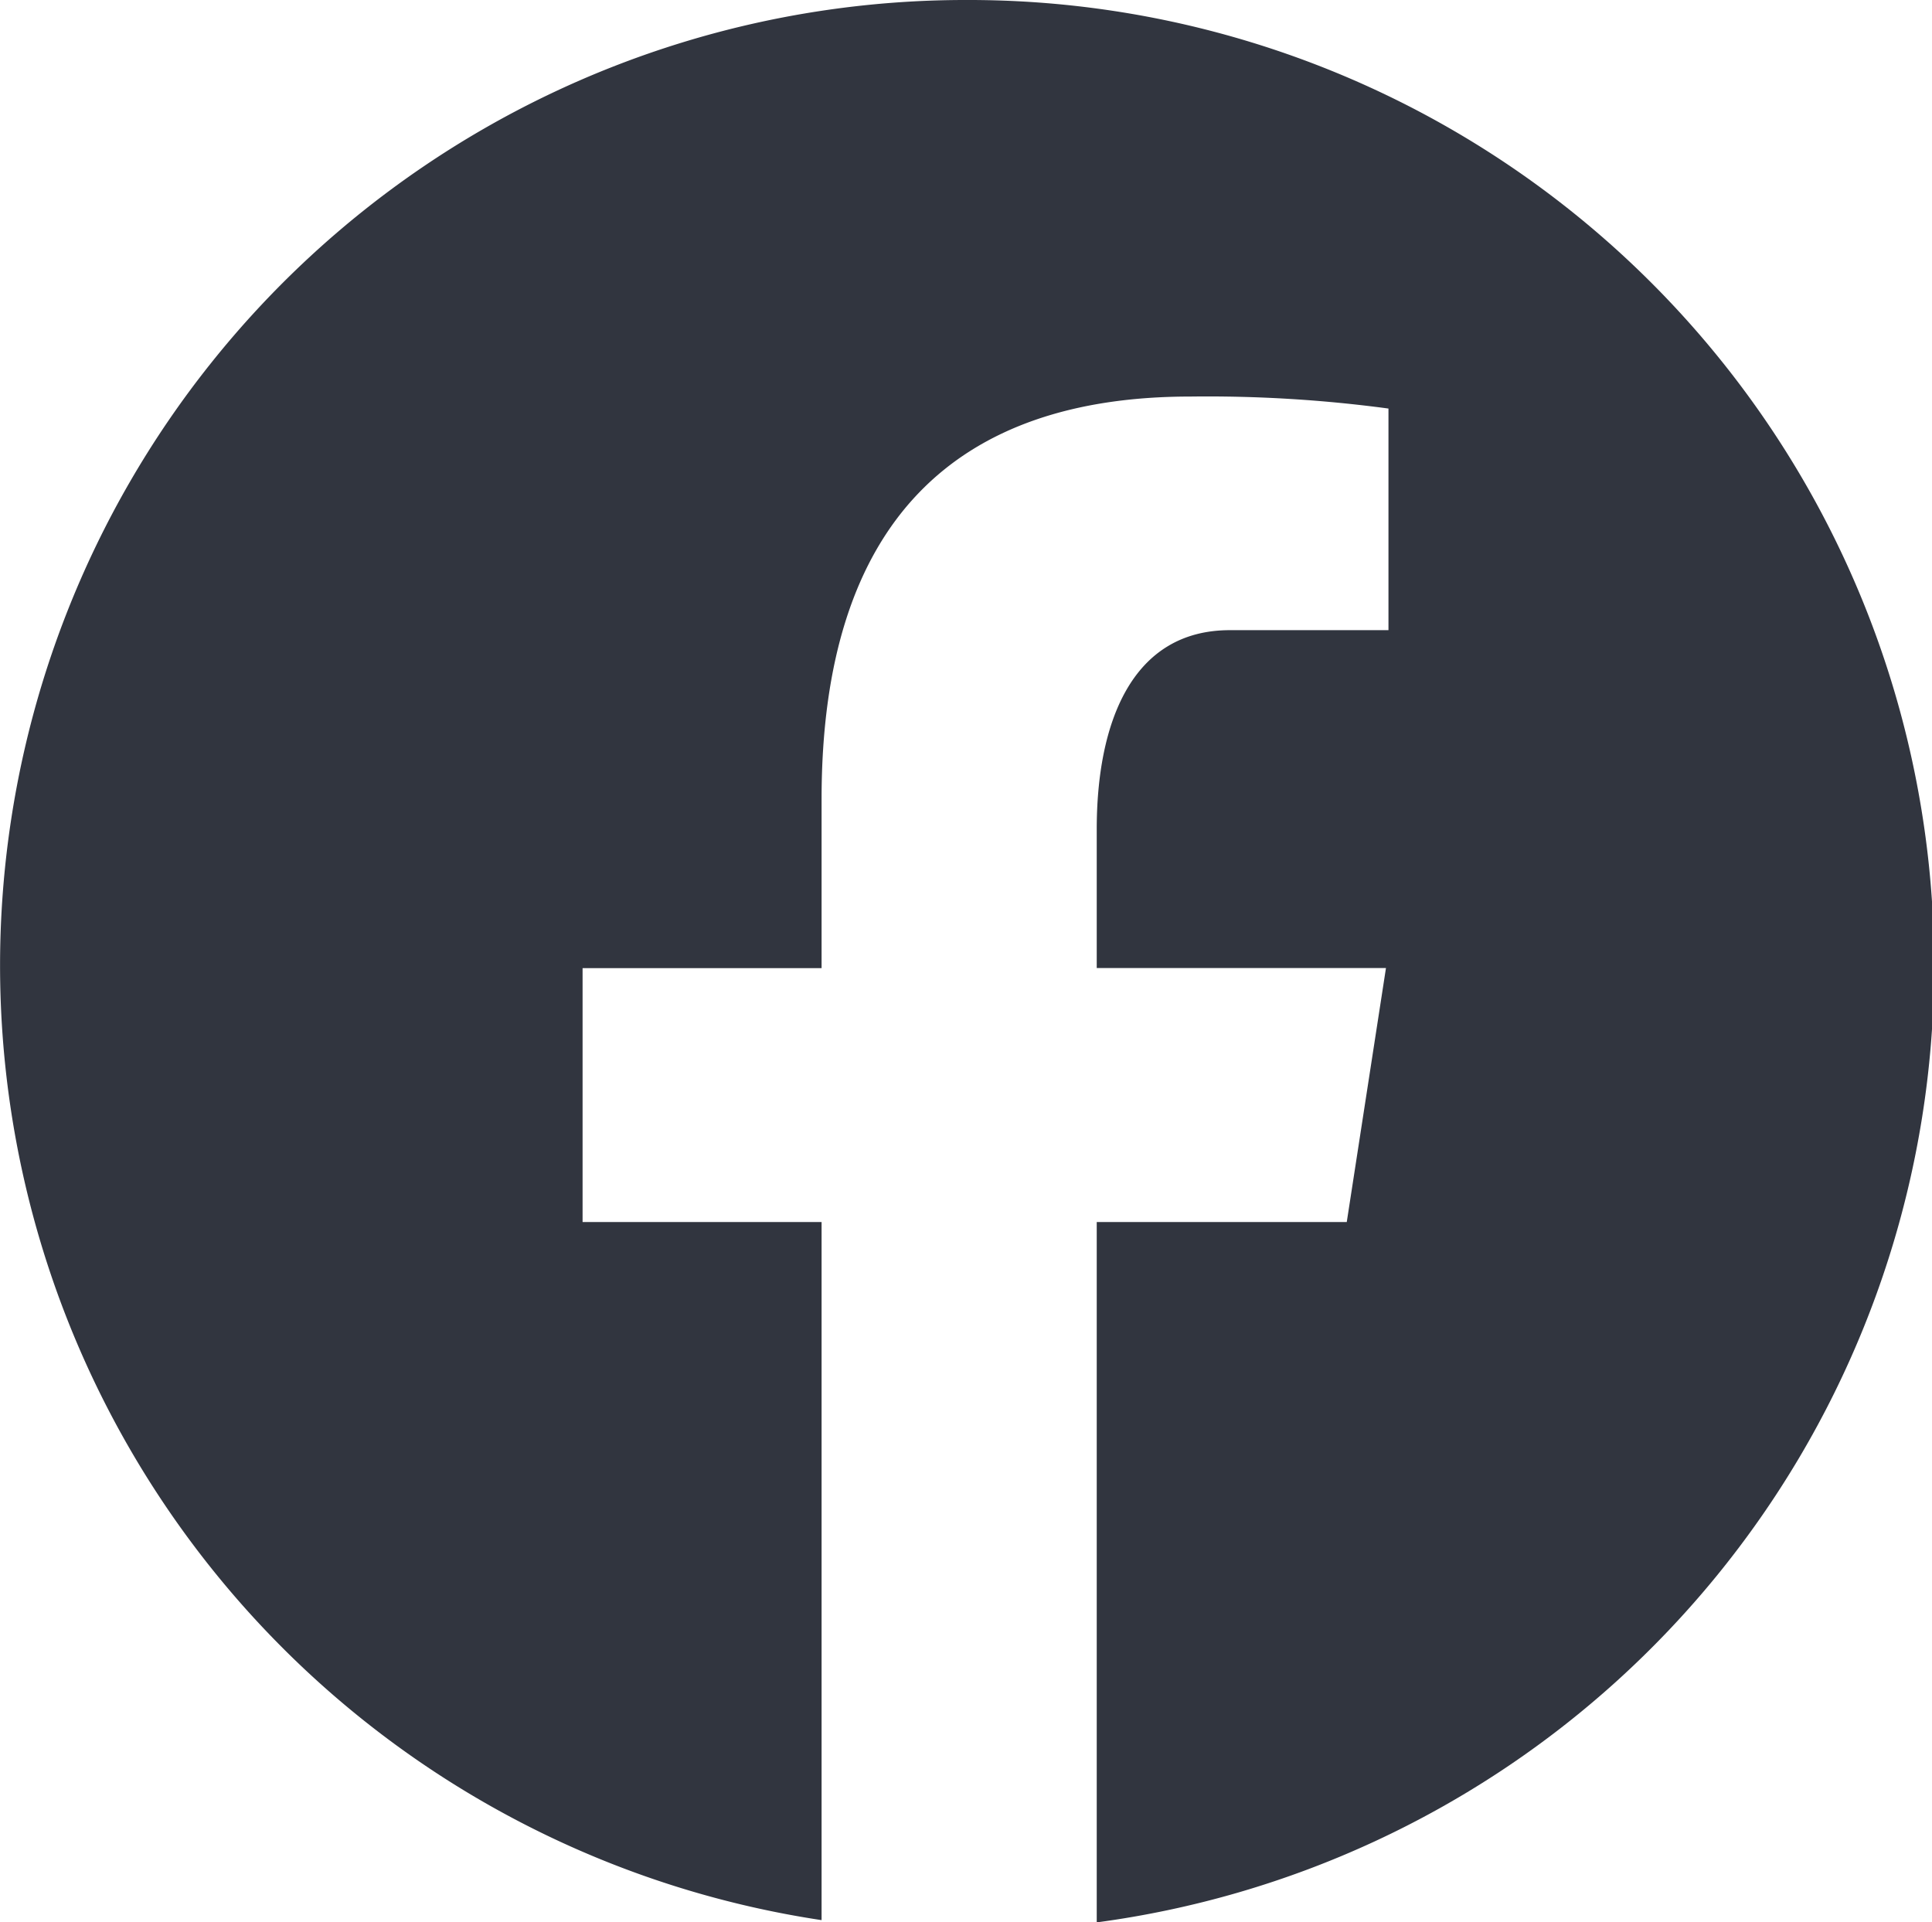 <svg xmlns="http://www.w3.org/2000/svg" width="24" height="23.877" viewBox="0 0 24 23.877">
	<path id="icons8-facebook-logo" d="M15,3a11.993,11.993,0,0,0-1.794,23.852V18.18H10.237V15.026h2.969v-2.1c0-3.475,1.693-5,4.581-5a16.845,16.845,0,0,1,2.461.149v2.753h-1.97c-1.226,0-1.654,1.163-1.654,2.473v1.724h3.593L19.73,18.18H16.624v8.7A11.993,11.993,0,0,0,15,3Z" transform="translate(-3 -3)" fill="#31353f" />
</svg>
